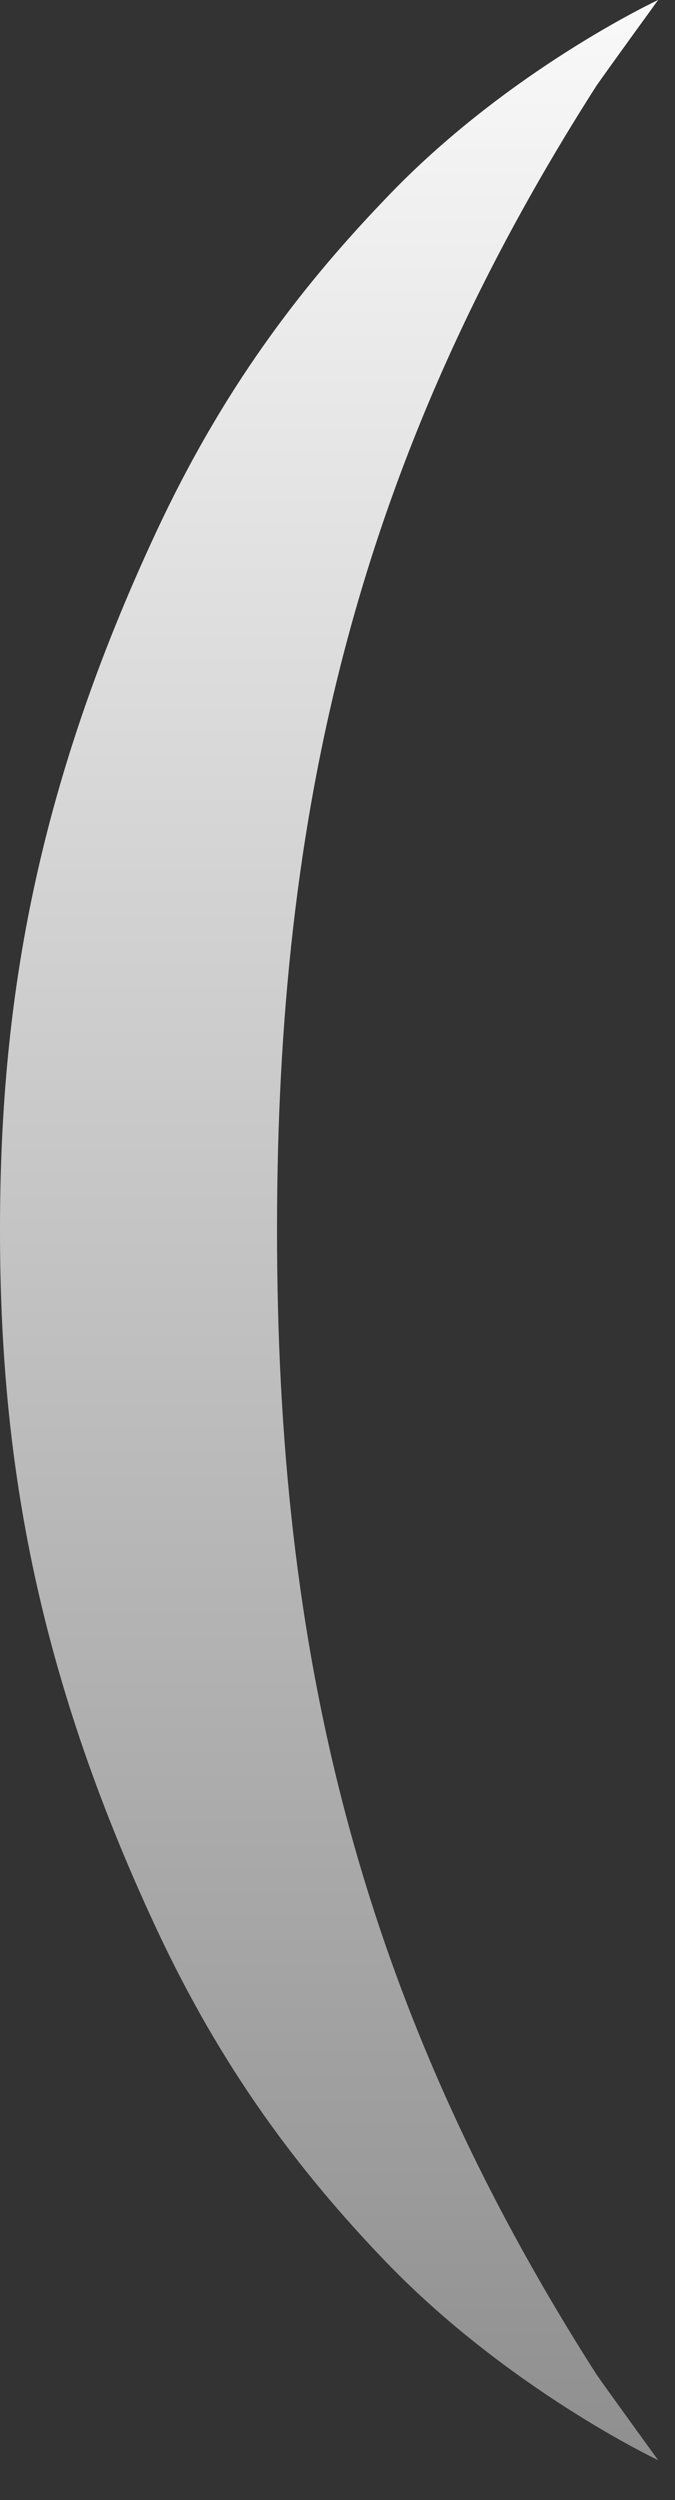 <svg width="10" height="37" viewBox="0 0 10 37" fill="none" xmlns="http://www.w3.org/2000/svg">
<rect x="0" y="0" width="10" height="37" fill="#333333" stroke="none"/>
<path d="M4.104 18.205C4.104 12.01 5.28 6.831 8.835 1.271C8.966 1.08 9.75 0 9.75 0C9.75 0 7.502 1.048 5.698 2.955C4.418 4.289 3.294 5.782 2.326 7.848C0.497 11.755 0 14.933 0 18.205C0 21.478 0.497 24.655 2.326 28.563C3.294 30.628 4.418 32.121 5.698 33.456C7.528 35.362 9.75 36.41 9.75 36.41C9.75 36.41 8.966 35.33 8.835 35.139C5.28 29.579 4.104 24.401 4.104 18.205Z" fill="url(#paint0_linear_295_161)"/>
<defs>
<linearGradient id="paint0_linear_295_161" x1="4.875" y1="0" x2="4.875" y2="36.41" gradientUnits="userSpaceOnUse">
<stop stop-color="#F9F9F9"/>
<stop offset="1" stop-color="#8F8F8F"/>
</linearGradient>
</defs>
</svg>

